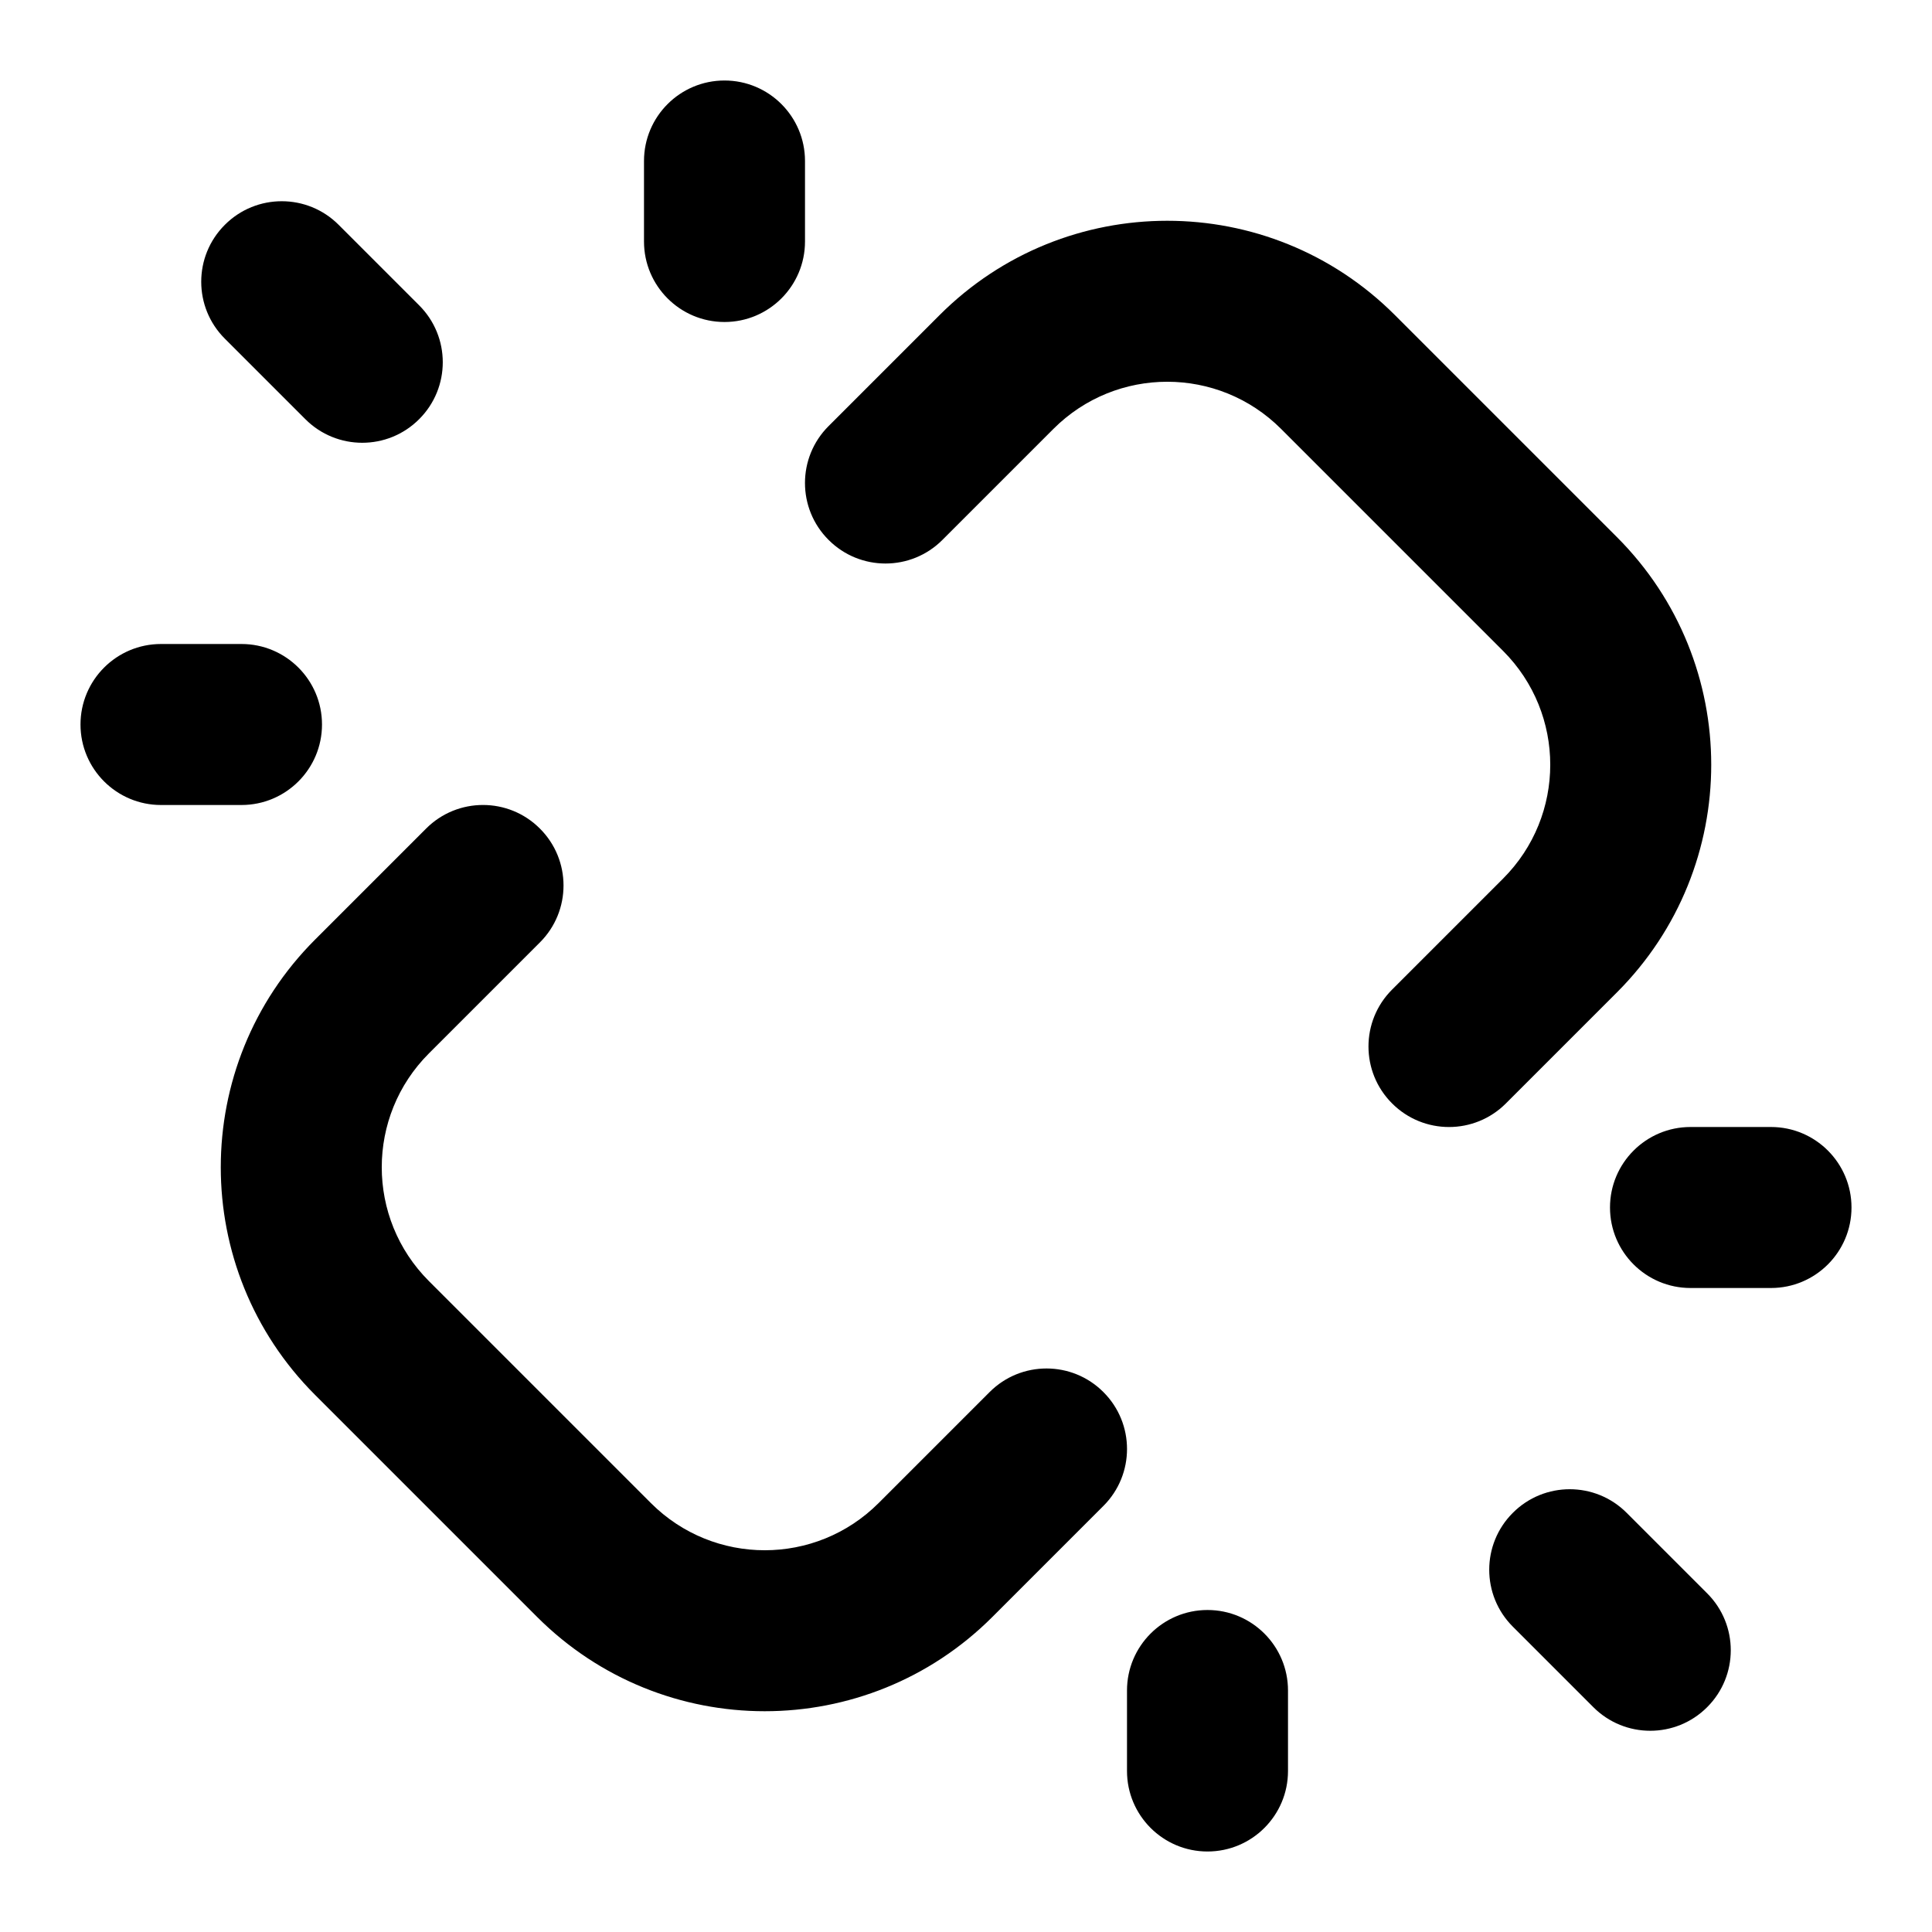 <svg width="24" height="24" viewBox="0 0 24 24" fill="none" xmlns="http://www.w3.org/2000/svg">
<path d="M8 3C8 3.552 8.448 4 9 4C9.552 4 10 3.552 10 3H8ZM10 2C10 1.448 9.552 1 9 1C8.448 1 8 1.448 8 2H10ZM16 21C16 20.448 15.552 20 15 20C14.448 20 14 20.448 14 21H16ZM14 22C14 22.552 14.448 23 15 23C15.552 23 16 22.552 16 22H14ZM3 10C3.552 10 4 9.552 4 9C4 8.448 3.552 8 3 8V10ZM2 8C1.448 8 1 8.448 1 9C1 9.552 1.448 10 2 10V8ZM21 14C20.448 14 20 14.448 20 15C20 15.552 20.448 16 21 16V14ZM22 16C22.552 16 23 15.552 23 15C23 14.448 22.552 14 22 14V16ZM3.793 5.207C4.183 5.598 4.817 5.598 5.207 5.207C5.598 4.817 5.598 4.183 5.207 3.793L3.793 5.207ZM4.207 2.793C3.817 2.402 3.183 2.402 2.793 2.793C2.402 3.183 2.402 3.817 2.793 4.207L4.207 2.793ZM20.207 18.793C19.817 18.402 19.183 18.402 18.793 18.793C18.402 19.183 18.402 19.817 18.793 20.207L20.207 18.793ZM19.793 21.207C20.183 21.598 20.817 21.598 21.207 21.207C21.598 20.817 21.598 20.183 21.207 19.793L19.793 21.207ZM4.621 16.621L3.914 17.328L3.914 17.328L4.621 16.621ZM7.379 19.379L6.672 20.086L6.672 20.086L7.379 19.379ZM19.379 7.379L18.672 8.086L18.672 8.086L19.379 7.379ZM16.621 4.621L15.914 5.328L15.914 5.328L16.621 4.621ZM12.379 4.621L13.086 5.328L12.379 4.621ZM10.293 5.293C9.902 5.683 9.902 6.317 10.293 6.707C10.683 7.098 11.317 7.098 11.707 6.707L10.293 5.293ZM6.707 11.707C7.098 11.317 7.098 10.683 6.707 10.293C6.317 9.902 5.683 9.902 5.293 10.293L6.707 11.707ZM4.621 12.379L5.328 13.086L5.328 13.086L4.621 12.379ZM17.293 12.293C16.902 12.683 16.902 13.317 17.293 13.707C17.683 14.098 18.317 14.098 18.707 13.707L17.293 12.293ZM19.379 11.621L18.672 10.914L18.672 10.914L19.379 11.621ZM11.621 19.379L10.914 18.672L10.914 18.672L11.621 19.379ZM13.707 18.707C14.098 18.317 14.098 17.683 13.707 17.293C13.317 16.902 12.683 16.902 12.293 17.293L13.707 18.707ZM10 3V2H8V3H10ZM14 21V22H16V21H14ZM3 8H2V10H3V8ZM21 16H22V14H21V16ZM5.207 3.793L4.207 2.793L2.793 4.207L3.793 5.207L5.207 3.793ZM18.793 20.207L19.793 21.207L21.207 19.793L20.207 18.793L18.793 20.207ZM3.914 17.328L6.672 20.086L8.086 18.672L5.328 15.914L3.914 17.328ZM20.086 6.672L17.328 3.914L15.914 5.328L18.672 8.086L20.086 6.672ZM11.672 3.914L10.293 5.293L11.707 6.707L13.086 5.328L11.672 3.914ZM5.293 10.293L3.914 11.672L5.328 13.086L6.707 11.707L5.293 10.293ZM18.707 13.707L20.086 12.328L18.672 10.914L17.293 12.293L18.707 13.707ZM12.328 20.086L13.707 18.707L12.293 17.293L10.914 18.672L12.328 20.086ZM18.672 8.086C19.453 8.867 19.453 10.133 18.672 10.914L20.086 12.328C21.648 10.766 21.648 8.234 20.086 6.672L18.672 8.086ZM6.672 20.086C8.234 21.648 10.766 21.648 12.328 20.086L10.914 18.672C10.133 19.453 8.867 19.453 8.086 18.672L6.672 20.086ZM5.328 15.914C4.547 15.133 4.547 13.867 5.328 13.086L3.914 11.672C2.352 13.234 2.352 15.766 3.914 17.328L5.328 15.914ZM17.328 3.914C15.766 2.352 13.234 2.352 11.672 3.914L13.086 5.328C13.867 4.547 15.133 4.547 15.914 5.328L17.328 3.914Z" fill="black"/>
</svg>
